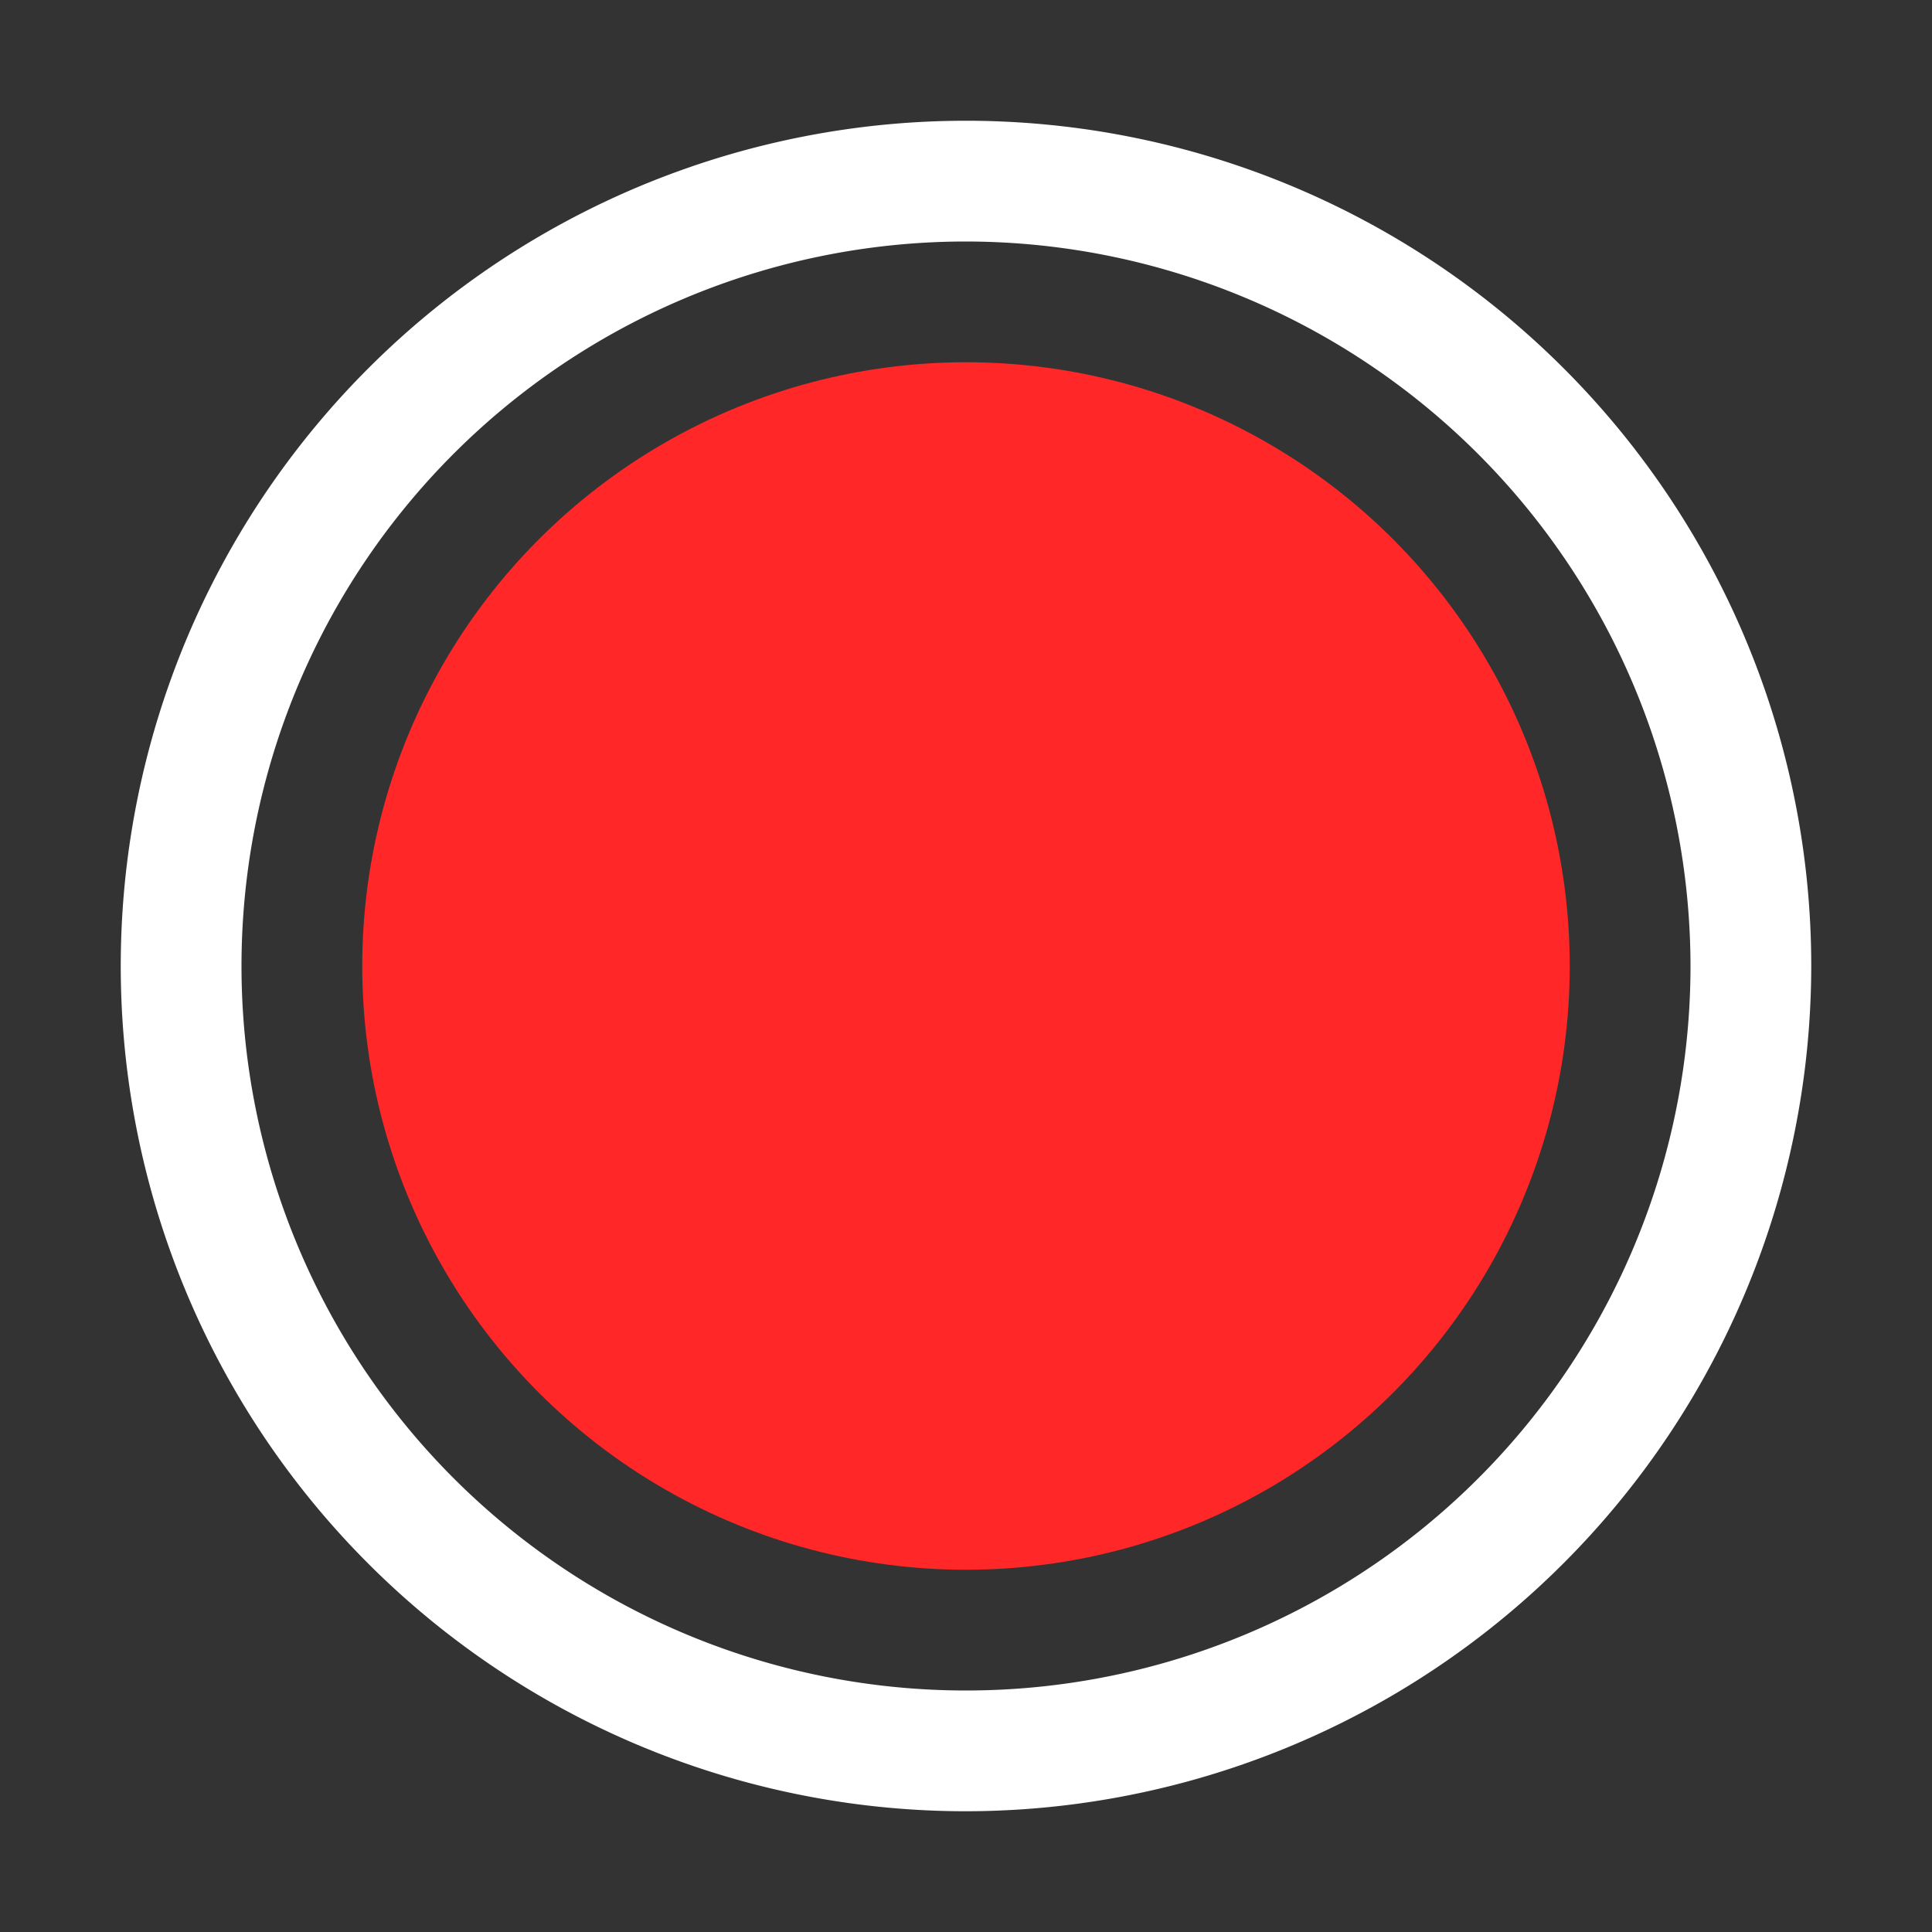<?xml version="1.0" encoding="utf-8"?>
<svg fill="#000000" width="800px" height="800px" viewBox="0 0 32 32" id="icon" xmlns="http://www.w3.org/2000/svg">
  <rect x="0" y="0" width="32" height="32" fill="#333333" stroke="none"/>
  <defs>
    <style>
      .cls-1 {
        fill: none;
      }
    </style>
  </defs>
  <title>circle--filled</title>
  <circle cx="16" cy="16" r="10" style="fill: rgb(255, 39, 39);"/>
  <path d="M16,30A14,14,0,1,1,30,16,14.016,14.016,0,0,1,16,30ZM16,4A12,12,0,1,0,28,16,12.014,12.014,0,0,0,16,4Z" style="fill: rgb(255, 255, 255);"/>
  <rect id="_Transparent_Rectangle_" data-name="&lt;Transparent Rectangle&gt;" class="cls-1" width="32" height="32"/>
</svg>